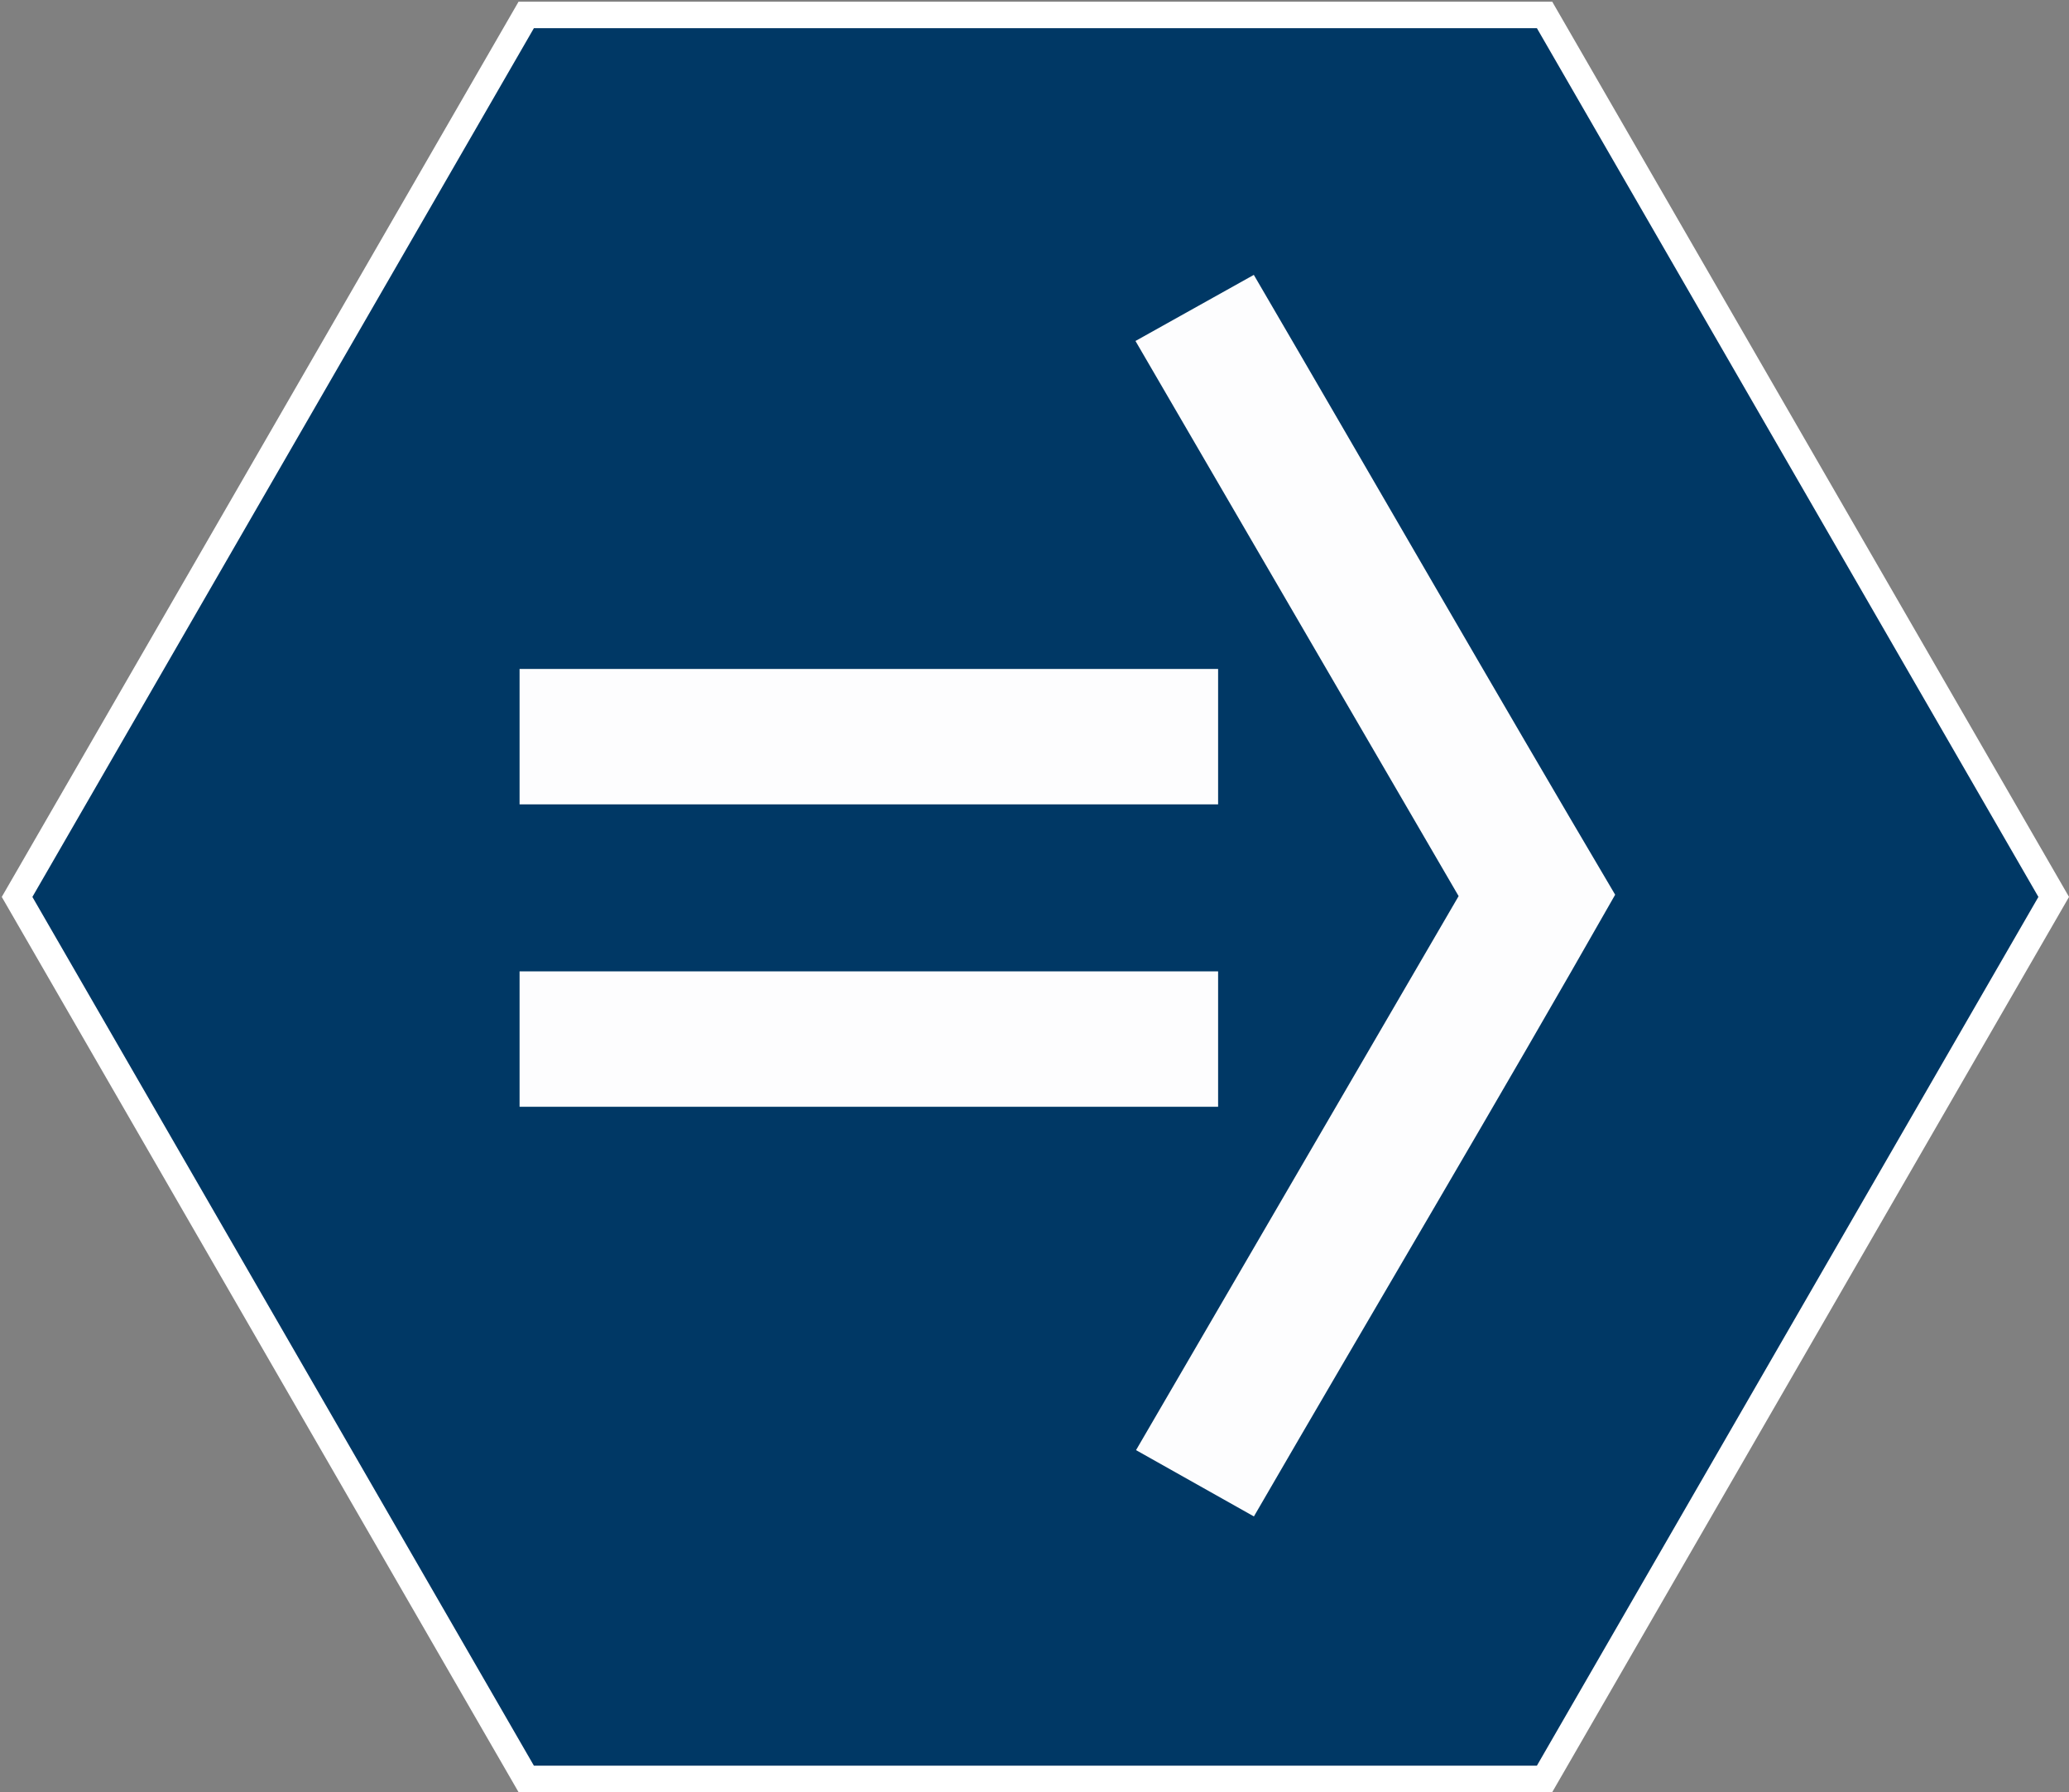 <?xml version="1.0" encoding="UTF-8" standalone="no"?>
<!-- Created with Inkscape (http://www.inkscape.org/) -->

<svg
   xmlns:dc="http://purl.org/dc/elements/1.1/"
   xmlns:cc="http://creativecommons.org/ns#"
   xmlns:rdf="http://www.w3.org/1999/02/22-rdf-syntax-ns#"
   xmlns:svg="http://www.w3.org/2000/svg"
   xmlns="http://www.w3.org/2000/svg"
   xmlns:sodipodi="http://sodipodi.sourceforge.net/DTD/sodipodi-0.dtd"
   xmlns:inkscape="http://www.inkscape.org/namespaces/inkscape"
   width="32.588mm"
   height="28.222mm"
   viewBox="0 0 115.47 100"
   id="svg2"
   version="1.1"
   inkscape:version="0.92.1 r15371"
   sodipodi:docname="theorem.svg">
  <rect x="0" y="0" width="115.47" height="100" fill="#808080" stroke="none"/>
  <defs
     id="defs4">
    <path
       id="a"
       d="M 0,0 H 24 V 24 H 0 Z"
       inkscape:connector-curvature="0" />
    <path
       d="m 52,289 q 7,42 54,97 47,55 116,56 35,0 64,-18 29,-18 43,-45 42,63 101,63 37,0 64,-22 27,-22 28,-59 0,-29 -14,-47 -14,-18 -27,-22 -13,-4 -23,-4 -19,0 -31,11 -12,11 -12,29 0,46 50,63 -11,13 -40,13 -13,0 -19,-2 -38,-16 -56,-66 -60,-221 -60,-258 0,-28 16,-40 16,-12 35,-12 37,0 73,33 36,33 49,81 3,10 6,11 3,1 16,2 h 4 q 15,0 15,-8 0,-1 -2,-11 Q 486,77 440,33 394,-11 333,-11 263,-11 227,52 186,-10 133,-10 h -6 q -49,0 -70,26 -21,26 -22,55 0,32 19,52 19,20 45,20 43,0 43,-42 Q 142,81 130,66 118,51 107,46 96,41 94,41 l -3,-1 q 0,-1 6,-4 6,-3 16,-7 10,-4 19,-3 36,0 62,45 9,16 23,68 14,52 28,108 14,56 16,66 5,27 5,39 0,28 -15,40 -15,12 -34,12 -40,0 -75,-32 -35,-32 -49,-82 -2,-9 -5,-10 -3,-1 -16,-2 H 58 q -6,6 -6,11 z"
       id="MJMATHI-78"
       inkscape:connector-curvature="0"
       style="stroke-width:1" />
    <path
       d="m 56,347 q 0,13 14,20 h 637 q 15,-8 15,-20 0,-11 -14,-19 L 390,327 H 72 q -16,5 -16,20 z m 0,-194 q 0,15 16,20 h 636 q 14,-10 14,-20 0,-13 -15,-20 H 70 q -14,7 -14,20 z"
       id="MJMAIN-3D"
       inkscape:connector-curvature="0"
       style="stroke-width:1" />
    <path
       d="m 295,316 q 0,40 -27,69 -27,29 -78,29 -36,0 -62,-13 -30,-19 -30,-52 -1,-5 0,-13 1,-8 16,-24 15,-16 43,-25 18,-5 44,-9 26,-4 44,-9 18,-5 32,-13 17,-8 33,-20 16,-12 32,-41 16,-29 17,-62 Q 359,71 321,31 283,-9 198,-10 h -8 q -52,0 -96,36 L 86,19 77,10 Q 71,4 65,-1 L 54,-11 h -8 -4 q -3,0 -9,6 v 79 58 q 0,21 2,25 2,4 10,5 h 9 q 12,0 16,-4 4,-4 5,-12 1,-8 7,-27 6,-19 19,-42 35,-51 97,-51 97,0 97,78 0,29 -18,47 -20,24 -83,36 -63,12 -83,23 -36,17 -57,46 -21,29 -21,62 0,39 17,66 17,27 43,40 26,13 50,18 24,5 44,5 h 11 q 40,0 70,-15 l 15,-8 9,7 q 10,9 22,17 h 8 4 q 3,0 9,-6 V 310 l -6,-6 h -28 q -6,6 -6,12 z"
       id="MJMAIN-73"
       inkscape:connector-curvature="0"
       style="stroke-width:1" />
    <path
       d="m 69,609 q 0,28 18,44 18,16 44,16 23,-2 40,-17 17,-15 17,-43 0,-30 -17,-45 -17,-15 -42,-15 -25,0 -42,15 -17,15 -18,45 z M 247,0 Q 232,3 143,3 132,3 106,3 80,3 56,1 L 34,0 h -8 v 46 h 16 q 28,0 49,3 9,4 11,11 2,7 2,42 v 103 88 q 0,52 -2,66 -2,14 -14,19 -14,7 -47,7 H 30 v 23 q 0,23 2,23 l 10,1 q 10,1 28,2 18,1 36,2 17,1 36,2 19,1 29,3 10,2 11,1 h 3 V 62 q 5,-10 12,-12 7,-2 35,-4 h 23 V 0 Z"
       id="MJMAIN-69"
       inkscape:connector-curvature="0"
       style="stroke-width:1" />
    <path
       d="m 41,46 h 14 q 39,0 47,14 v 8 q 0,9 0,23 0,14 0,31 0,17 1,39 1,22 0,42 0,31 0,66 0,35 -1,59 v 23 q -3,19 -14,25 -11,6 -45,9 H 25 v 23 q 0,23 2,23 l 10,1 q 10,1 28,2 18,1 37,2 17,1 36,2 19,1 29,3 10,2 11,1 h 3 v -40 q 0,-38 1,-38 1,0 5,5 4,5 12,15 8,10 19,18 11,8 29,19 18,11 38,16 20,5 51,5 114,-4 127,-113 1,-7 1,-139 v -86 q 0,-38 2,-45 2,-7 11,-10 21,-3 49,-3 h 16 V 0 h -8 L 510,1 Q 487,2 460,2 433,2 422,3 319,3 310,0 h -8 v 46 h 16 q 61,0 61,16 1,2 1,138 -1,135 -2,143 -6,28 -20,42 -14,14 -24,17 -10,3 -26,2 -45,0 -79,-34 -27,-27 -34,-55 -7,-28 -8,-83 v -64 -60 q 0,-30 1,-40 1,-10 3,-13 2,-3 9,-6 21,-3 49,-3 h 16 V 0 h -8 L 234,1 Q 210,2 183,2 156,2 145,3 42,3 33,0 h -8 v 46 z"
       id="MJMAIN-6E"
       inkscape:connector-curvature="0"
       style="stroke-width:1" />
    <path
       d="m 132,-11 q -34,0 -34,33 v 11 l 13,28 q 75,158 109,273 l 8,24 h -32 q -38,0 -54,-3 -16,-3 -39,-19 -11,-7 -22,-18 -11,-11 -19,-21 -8,-10 -9,-12 -2,-1 -15,-1 -19,0 -19,10 0,6 19,35 19,29 55,62 36,33 71,38 7,2 225,2 160,0 164,-1 20,-7 20,-28 0,-31 -32,-42 -6,-2 -69,-2 h -64 l -3,-17 q -12,-72 -12,-119 0,-52 9,-93 9,-41 19,-64 10,-23 10,-28 0,-17 -14,-32 -14,-15 -36,-15 -11,0 -18,3 -7,3 -16,24 -9,21 -16,60 -1,9 -1,44 0,49 9,105 9,56 18,92 9,36 10,40 h -98 l -1,-4 q 0,-3 -19,-79 Q 230,199 206,114 182,29 175,17 164,-11 132,-11 Z"
       id="MJMATHI-3C0"
       inkscape:connector-curvature="0"
       style="stroke-width:1" />
    <path
       d="m 114,-798 q 18,-26 51,-26 h 2 q 28,0 56,60 28,60 52,164 24,104 45,209 21,105 42,227 3,21 5,31 72,425 156,788 84,363 122,472 6,18 10,30 4,12 17,44 13,32 27,56 14,24 34,49 20,25 44,40 24,15 51,14 56,0 84,-35 28,-35 32,-80 0,-25 -12,-40 -12,-15 -23,-19 -11,-4 -22,-3 -21,0 -38,15 -17,15 -17,41 0,48 53,57 l -3,4 q -3,3 -8,7 -5,4 -8,6 -15,10 -33,10 -14,0 -26,-12 -12,-12 -32,-56 -20,-44 -39,-116 Q 717,1067 689,936 661,805 633,628 574,293 510,-5 446,-303 410,-437 374,-571 355,-629 278,-862 165,-862 q -40,0 -73,31 -33,31 -37,85 0,35 19,48 19,13 38,13 21,0 38,-15 17,-15 17,-41 0,-48 -53,-57 z"
       id="MJSZ2-222B"
       inkscape:connector-curvature="0"
       style="stroke-width:1" />
    <path
       d="m 56,237 q 0,0 0,13 0,13 14,20 h 299 v 150 l 1,150 q 10,13 19,13 13,0 20,-15 V 270 h 298 q 15,-8 15,-20 0,-12 -15,-20 H 409 V -68 q -8,-14 -18,-14 h -2 -2 q -12,0 -18,14 V 230 H 70 q -14,7 -14,20 z"
       id="MJMAIN-2B"
       inkscape:connector-curvature="0"
       style="stroke-width:1" />
    <path
       d="M 273,0 Q 255,3 146,3 43,3 34,0 h -8 v 46 h 16 q 28,0 49,3 8,3 12,11 1,2 1,164 V 385 H 33 v 46 h 71 v 66 l 1,67 2,10 q 19,65 64,94 45,29 95,36 1,0 9,0 8,0 14,1 41,-3 62,-26 21,-23 21,-52 0,-23 -14,-37 -14,-14 -37,-14 -23,0 -37,14 -14,14 -14,37 0,20 18,40 h -4 q -4,1 -11,1 -28,0 -50,-21 -22,-21 -34,-55 -6,-20 -7,-95 V 431 H 293 V 385 H 185 V 225 q 0,-162 1,-164 1,-2 3,-4 2,-2 5,-3 3,-1 5,-3 2,-2 7,-2 5,0 7,-1 2,-1 9,-1 7,0 9,0 2,0 10,-1 8,-1 10,0 h 31 V 0 Z"
       id="MJMAIN-66"
       inkscape:connector-curvature="0"
       style="stroke-width:1" />
    <path
       d="m 96,585 q 56,81 153,81 48,0 96,-26 48,-26 78,-92 37,-83 37,-228 0,-155 -43,-237 -20,-42 -55,-67 -35,-25 -61,-31 -26,-6 -51,-7 -26,0 -52,6 -26,6 -61,32 -35,26 -55,67 -43,82 -43,237 0,174 57,265 z m 225,12 q -30,32 -71,32 -42,0 -72,-32 -25,-26 -33,-72 -8,-46 -8,-192 0,-158 8,-208 8,-50 36,-79 28,-30 69,-30 40,0 68,30 29,30 36,84 7,54 8,203 0,145 -8,191 -8,46 -33,73 z"
       id="MJMAIN-30"
       inkscape:connector-curvature="0"
       style="stroke-width:1" />
    <path
       d="m 28,218 q 0,55 20,100 20,45 50,73 30,28 65,42 35,14 66,15 53,0 91,-18 38,-18 58,-50 20,-32 28,-64 8,-32 9,-71 0,-7 -7,-14 H 126 v -15 q 0,-148 100,-180 20,-6 44,-6 42,0 72,32 17,17 27,42 l 10,24 q 3,3 16,3 h 3 q 17,0 17,-10 0,-4 -3,-13 Q 393,53 349,21 305,-11 250,-11 155,-11 92,58 29,127 28,218 Z m 305,57 q -11,128 -95,136 h -2 q -8,0 -16,-1 -8,-1 -25,-8 -17,-7 -29,-21 -12,-14 -23,-41 -11,-27 -16,-66 v -7 h 206 z"
       id="MJMAIN-65"
       inkscape:connector-curvature="0"
       style="stroke-width:1" />
    <path
       d="M 201,0 Q 189,3 102,3 26,3 17,0 h -6 v 46 h 14 q 23,1 42,6 19,5 29,9 10,4 25,17 15,13 18,18 3,5 21,26 18,21 20,28 l 46,60 -58,78 q -9,13 -19,27 -10,14 -16,21 -6,7 -11,15 -5,8 -9,12 -4,4 -6,7 -2,3 -7,6 -5,3 -6,3 -1,0 -6,2 -5,2 -8,2 -6,0 -36,2 H 16 v 46 h 7 q 36,-2 103,-2 93,0 103,2 h 8 v -46 q -36,-4 -36,-16 0,-2 10,-16 10,-14 28,-38 18,-24 29,-41 l 4,-4 25,34 q 32,41 32,54 0,6 -2,11 -2,5 -5,7 -3,2 -5,4 -2,2 -7,4 l -3,1 h -5 v 46 h 7 q 15,-3 99,-3 79,0 85,3 h 6 v -46 h -7 q -49,0 -81,-17 -17,-8 -34,-27 -17,-19 -65,-84 l -16,-21 62,-85 q 66,-90 71,-94 5,-4 17,-7 18,-4 53,-4 h 17 V 0 h -6 -8 Q 494,1 482,1 470,1 457,2 444,3 432,2 420,1 414,3 403,3 377,3 351,3 327,1 L 304,0 h -9 v 46 h 3 q 11,0 22,5 11,5 11,12 0,2 -40,57 l -41,55 q -1,-1 -31,-42 -30,-41 -34,-45 -4,-5 -4,-14 0,-11 7,-19 7,-8 18,-9 2,0 2,-23 V 0 Z"
       id="MJMAIN-78"
       inkscape:connector-curvature="0"
       style="stroke-width:1" />
    <path
       d="m 36,-148 h 14 q 39,0 47,14 v 8 q 0,7 0,19 0,12 0,30 0,18 1,39 1,21 0,44 -1,23 0,49 1,26 0,51 0,34 0,71 0,37 0,66 0,29 0,53 0,24 -1,39 -1,15 0,16 -3,19 -14,25 -11,6 -45,9 H 20 v 23 q 0,23 2,23 l 10,1 q 10,1 29,2 19,1 37,2 17,1 37,2 20,1 30,3 10,2 11,1 h 3 v -26 l 1,-26 8,7 q 59,44 138,44 81,0 138,-64 57,-64 58,-161 0,-101 -65,-164 -65,-63 -147,-63 -68,0 -120,44 l -8,7 v -85 -56 q 0,-27 2,-33 2,-6 11,-11 21,-3 49,-3 h 16 v -46 h -8 l -24,1 q -23,1 -50,1 -27,0 -38,1 -103,0 -112,-3 h -8 v 46 z m 388,366 q 0,74 -34,129 -34,55 -85,55 -71,0 -123,-65 V 98 q 40,-72 112,-72 51,0 90,54 39,54 40,138 z"
       id="MJMAIN-70"
       inkscape:connector-curvature="0"
       style="stroke-width:1" />
    <path
       d="m 94,250 q 0,69 10,131 10,62 23,107 13,45 37,88 24,43 38,67 14,24 42,52 28,28 33,34 5,6 25,21 h 13 4 q 14,0 14,-9 0,-3 -17,-21 -17,-18 -41,-53 -24,-35 -49,-86 -25,-51 -42,-138 -17,-87 -17,-193 0,-106 17,-192 17,-86 41,-139 24,-53 49,-86 25,-33 42,-53 17,-20 17,-21 0,-9 -15,-9 h -3 -13 l -28,24 Q 180,-141 137,-14 94,113 94,250 Z"
       id="MJMAIN-28"
       inkscape:connector-curvature="0"
       style="stroke-width:1" />
    <path
       d="m 84,237 q 0,0 0,13 0,13 14,20 h 581 q 15,-8 15,-20 0,-12 -15,-20 H 98 q -14,7 -14,20 z"
       id="MJMAIN-2212"
       inkscape:connector-curvature="0"
       style="stroke-width:1" />
    <path
       d="m 60,749 4,1 q 5,0 10,0 h 12 l 28,-24 q 94,-85 137,-212 43,-127 43,-264 0,-68 -10,-131 -10,-63 -23,-107 -13,-44 -37,-88 -24,-44 -38,-67 -14,-23 -41,-51 -27,-28 -32,-33 -5,-5 -23,-19 -3,-3 -4,-4 H 74 q -8,0 -11,0 -3,0 -5,3 -2,3 -3,9 1,1 11,13 155,161 155,475 0,314 -155,475 -10,12 -11,13 0,8 5,11 z"
       id="MJMAIN-29"
       inkscape:connector-curvature="0"
       style="stroke-width:1" />
    <path
       d="m 366,683 q 1,0 72,5 71,5 73,6 12,0 12,-8 0,-7 -73,-302 -73,-295 -75,-301 -2,-6 -1,-15 0,-42 28,-42 9,1 20,9 21,20 41,96 6,20 10,21 2,1 10,1 h 4 4 q 15,0 15,-8 0,-5 -3,-16 Q 490,79 473,48 456,17 445,8 434,-1 417,-8 q -8,-2 -24,-2 -34,0 -57,15 -23,15 -30,31 l -6,15 q -1,1 -4,-1 -2,-2 -4,-4 -59,-56 -120,-56 -55,0 -97,40 -42,40 -42,127 0,48 20,98 20,50 48,86 47,57 94,79 47,22 85,22 56,0 84,-42 5,-6 5,-4 1,4 27,109 26,105 28,111 0,13 -7,16 -7,3 -39,5 h -21 q -6,6 -6,8 0,2 2,19 5,19 13,19 z M 352,326 q -23,79 -75,79 -35,0 -67,-31 -32,-31 -50,-81 -29,-79 -41,-164 0,-3 0,-11 0,-8 -1,-12 0,-45 18,-62 18,-17 43,-18 54,0 111,72 l 8,11 z"
       id="MJMATHI-64"
       inkscape:connector-curvature="0"
       style="stroke-width:1" />
    <path
       d="m 55,217 q 0,88 56,156 56,68 143,69 88,0 165,-61 38,-31 74,-78 l 14,-19 7,10 q 104,148 233,148 86,0 141,-68 55,-68 56,-160 0,-86 -55,-155 -55,-69 -146,-70 -86,0 -163,61 -38,31 -74,78 l -14,19 -7,-10 Q 381,-11 252,-11 166,-11 111,57 56,125 55,217 Z m 852,0 q 0,68 -38,124 -38,56 -108,56 -21,0 -41,-5 -20,-5 -38,-14 -18,-9 -34,-19 -16,-10 -29,-24 -13,-14 -25,-25 -12,-11 -20,-25 -8,-14 -15,-22 -7,-8 -11,-17 l -5,-8 31,-40 q 31,-40 48,-60 17,-20 42,-44 25,-24 50,-33 25,-9 51,-10 62,0 102,49 40,49 40,117 z M 92,214 q 0,-69 39,-125 39,-56 108,-56 118,0 217,160 l -31,40 q -61,79 -91,104 -49,43 -101,43 -62,0 -101,-49 Q 93,282 92,214 Z"
       id="MJMAIN-221E"
       inkscape:connector-curvature="0"
       style="stroke-width:1" />
    <linearGradient
       spreadMethod="pad"
       gradientUnits="objectBoundingBox"
       y2="1"
       y1="0"
       x2="1"
       x1="0"
       id="gradientFill-1">
      <stop
         id="stop6145"
         stop-opacity="1"
         stop-color="rgb(203,206,208)"
         offset="0" />
      <stop
         id="stop6147"
         stop-opacity="1"
         stop-color="rgb(132,131,139)"
         offset="1" />
    </linearGradient>
    <linearGradient
       spreadMethod="pad"
       gradientUnits="objectBoundingBox"
       y2="1"
       y1="0"
       x2="1"
       x1="0"
       id="gradientFill-2">
      <stop
         id="stop6150"
         stop-opacity="1"
         stop-color="rgb(39,109,195)"
         offset="0" />
      <stop
         id="stop6152"
         stop-opacity="1"
         stop-color="rgb(22,92,170)"
         offset="1" />
    </linearGradient>
    <path
       d="m 52,289 q 7,42 54,97 47,55 116,56 35,0 64,-18 29,-18 43,-45 42,63 101,63 37,0 64,-22 27,-22 28,-59 0,-29 -14,-47 -14,-18 -27,-22 -13,-4 -23,-4 -19,0 -31,11 -12,11 -12,29 0,46 50,63 -11,13 -40,13 -13,0 -19,-2 -38,-16 -56,-66 -60,-221 -60,-258 0,-28 16,-40 16,-12 35,-12 37,0 73,33 36,33 49,81 3,10 6,11 3,1 16,2 h 4 q 15,0 15,-8 0,-1 -2,-11 Q 486,77 440,33 394,-11 333,-11 263,-11 227,52 186,-10 133,-10 h -6 q -49,0 -70,26 -21,26 -22,55 0,32 19,52 19,20 45,20 43,0 43,-42 Q 142,81 130,66 118,51 107,46 96,41 94,41 l -3,-1 q 0,-1 6,-4 6,-3 16,-7 10,-4 19,-3 36,0 62,45 9,16 23,68 14,52 28,108 14,56 16,66 5,27 5,39 0,28 -15,40 -15,12 -34,12 -40,0 -75,-32 -35,-32 -49,-82 -2,-9 -5,-10 -3,-1 -16,-2 H 58 q -6,6 -6,11 z"
       id="MJMATHI-78-5"
       inkscape:connector-curvature="0"
       style="stroke-width:1" />
    <path
       d="m 56,347 q 0,13 14,20 h 637 q 15,-8 15,-20 0,-11 -14,-19 L 390,327 H 72 q -16,5 -16,20 z m 0,-194 q 0,15 16,20 h 636 q 14,-10 14,-20 0,-13 -15,-20 H 70 q -14,7 -14,20 z"
       id="MJMAIN-3D-5"
       inkscape:connector-curvature="0"
       style="stroke-width:1" />
    <path
       d="m 295,316 q 0,40 -27,69 -27,29 -78,29 -36,0 -62,-13 -30,-19 -30,-52 -1,-5 0,-13 1,-8 16,-24 15,-16 43,-25 18,-5 44,-9 26,-4 44,-9 18,-5 32,-13 17,-8 33,-20 16,-12 32,-41 16,-29 17,-62 Q 359,71 321,31 283,-9 198,-10 h -8 q -52,0 -96,36 L 86,19 77,10 Q 71,4 65,-1 L 54,-11 h -8 -4 q -3,0 -9,6 v 79 58 q 0,21 2,25 2,4 10,5 h 9 q 12,0 16,-4 4,-4 5,-12 1,-8 7,-27 6,-19 19,-42 35,-51 97,-51 97,0 97,78 0,29 -18,47 -20,24 -83,36 -63,12 -83,23 -36,17 -57,46 -21,29 -21,62 0,39 17,66 17,27 43,40 26,13 50,18 24,5 44,5 h 11 q 40,0 70,-15 l 15,-8 9,7 q 10,9 22,17 h 8 4 q 3,0 9,-6 V 310 l -6,-6 h -28 q -6,6 -6,12 z"
       id="MJMAIN-73-2"
       inkscape:connector-curvature="0"
       style="stroke-width:1" />
    <path
       d="m 69,609 q 0,28 18,44 18,16 44,16 23,-2 40,-17 17,-15 17,-43 0,-30 -17,-45 -17,-15 -42,-15 -25,0 -42,15 -17,15 -18,45 z M 247,0 Q 232,3 143,3 132,3 106,3 80,3 56,1 L 34,0 h -8 v 46 h 16 q 28,0 49,3 9,4 11,11 2,7 2,42 v 103 88 q 0,52 -2,66 -2,14 -14,19 -14,7 -47,7 H 30 v 23 q 0,23 2,23 l 10,1 q 10,1 28,2 18,1 36,2 17,1 36,2 19,1 29,3 10,2 11,1 h 3 V 62 q 5,-10 12,-12 7,-2 35,-4 h 23 V 0 Z"
       id="MJMAIN-69-8"
       inkscape:connector-curvature="0"
       style="stroke-width:1" />
    <path
       d="m 41,46 h 14 q 39,0 47,14 v 8 q 0,9 0,23 0,14 0,31 0,17 1,39 1,22 0,42 0,31 0,66 0,35 -1,59 v 23 q -3,19 -14,25 -11,6 -45,9 H 25 v 23 q 0,23 2,23 l 10,1 q 10,1 28,2 18,1 37,2 17,1 36,2 19,1 29,3 10,2 11,1 h 3 v -40 q 0,-38 1,-38 1,0 5,5 4,5 12,15 8,10 19,18 11,8 29,19 18,11 38,16 20,5 51,5 114,-4 127,-113 1,-7 1,-139 v -86 q 0,-38 2,-45 2,-7 11,-10 21,-3 49,-3 h 16 V 0 h -8 L 510,1 Q 487,2 460,2 433,2 422,3 319,3 310,0 h -8 v 46 h 16 q 61,0 61,16 1,2 1,138 -1,135 -2,143 -6,28 -20,42 -14,14 -24,17 -10,3 -26,2 -45,0 -79,-34 -27,-27 -34,-55 -7,-28 -8,-83 v -64 -60 q 0,-30 1,-40 1,-10 3,-13 2,-3 9,-6 21,-3 49,-3 h 16 V 0 h -8 L 234,1 Q 210,2 183,2 156,2 145,3 42,3 33,0 h -8 v 46 z"
       id="MJMAIN-6E-3"
       inkscape:connector-curvature="0"
       style="stroke-width:1" />
    <path
       d="m 132,-11 q -34,0 -34,33 v 11 l 13,28 q 75,158 109,273 l 8,24 h -32 q -38,0 -54,-3 -16,-3 -39,-19 -11,-7 -22,-18 -11,-11 -19,-21 -8,-10 -9,-12 -2,-1 -15,-1 -19,0 -19,10 0,6 19,35 19,29 55,62 36,33 71,38 7,2 225,2 160,0 164,-1 20,-7 20,-28 0,-31 -32,-42 -6,-2 -69,-2 h -64 l -3,-17 q -12,-72 -12,-119 0,-52 9,-93 9,-41 19,-64 10,-23 10,-28 0,-17 -14,-32 -14,-15 -36,-15 -11,0 -18,3 -7,3 -16,24 -9,21 -16,60 -1,9 -1,44 0,49 9,105 9,56 18,92 9,36 10,40 h -98 l -1,-4 q 0,-3 -19,-79 Q 230,199 206,114 182,29 175,17 164,-11 132,-11 Z"
       id="MJMATHI-3C0-1"
       inkscape:connector-curvature="0"
       style="stroke-width:1" />
    <path
       d="m 114,-798 q 18,-26 51,-26 h 2 q 28,0 56,60 28,60 52,164 24,104 45,209 21,105 42,227 3,21 5,31 72,425 156,788 84,363 122,472 6,18 10,30 4,12 17,44 13,32 27,56 14,24 34,49 20,25 44,40 24,15 51,14 56,0 84,-35 28,-35 32,-80 0,-25 -12,-40 -12,-15 -23,-19 -11,-4 -22,-3 -21,0 -38,15 -17,15 -17,41 0,48 53,57 l -3,4 q -3,3 -8,7 -5,4 -8,6 -15,10 -33,10 -14,0 -26,-12 -12,-12 -32,-56 -20,-44 -39,-116 Q 717,1067 689,936 661,805 633,628 574,293 510,-5 446,-303 410,-437 374,-571 355,-629 278,-862 165,-862 q -40,0 -73,31 -33,31 -37,85 0,35 19,48 19,13 38,13 21,0 38,-15 17,-15 17,-41 0,-48 -53,-57 z"
       id="MJSZ2-222B-8"
       inkscape:connector-curvature="0"
       style="stroke-width:1" />
    <path
       d="m 56,237 q 0,0 0,13 0,13 14,20 h 299 v 150 l 1,150 q 10,13 19,13 13,0 20,-15 V 270 h 298 q 15,-8 15,-20 0,-12 -15,-20 H 409 V -68 q -8,-14 -18,-14 h -2 -2 q -12,0 -18,14 V 230 H 70 q -14,7 -14,20 z"
       id="MJMAIN-2B-2"
       inkscape:connector-curvature="0"
       style="stroke-width:1" />
    <path
       d="M 273,0 Q 255,3 146,3 43,3 34,0 h -8 v 46 h 16 q 28,0 49,3 8,3 12,11 1,2 1,164 V 385 H 33 v 46 h 71 v 66 l 1,67 2,10 q 19,65 64,94 45,29 95,36 1,0 9,0 8,0 14,1 41,-3 62,-26 21,-23 21,-52 0,-23 -14,-37 -14,-14 -37,-14 -23,0 -37,14 -14,14 -14,37 0,20 18,40 h -4 q -4,1 -11,1 -28,0 -50,-21 -22,-21 -34,-55 -6,-20 -7,-95 V 431 H 293 V 385 H 185 V 225 q 0,-162 1,-164 1,-2 3,-4 2,-2 5,-3 3,-1 5,-3 2,-2 7,-2 5,0 7,-1 2,-1 9,-1 7,0 9,0 2,0 10,-1 8,-1 10,0 h 31 V 0 Z"
       id="MJMAIN-66-7"
       inkscape:connector-curvature="0"
       style="stroke-width:1" />
    <path
       d="m 96,585 q 56,81 153,81 48,0 96,-26 48,-26 78,-92 37,-83 37,-228 0,-155 -43,-237 -20,-42 -55,-67 -35,-25 -61,-31 -26,-6 -51,-7 -26,0 -52,6 -26,6 -61,32 -35,26 -55,67 -43,82 -43,237 0,174 57,265 z m 225,12 q -30,32 -71,32 -42,0 -72,-32 -25,-26 -33,-72 -8,-46 -8,-192 0,-158 8,-208 8,-50 36,-79 28,-30 69,-30 40,0 68,30 29,30 36,84 7,54 8,203 0,145 -8,191 -8,46 -33,73 z"
       id="MJMAIN-30-0"
       inkscape:connector-curvature="0"
       style="stroke-width:1" />
    <path
       d="m 28,218 q 0,55 20,100 20,45 50,73 30,28 65,42 35,14 66,15 53,0 91,-18 38,-18 58,-50 20,-32 28,-64 8,-32 9,-71 0,-7 -7,-14 H 126 v -15 q 0,-148 100,-180 20,-6 44,-6 42,0 72,32 17,17 27,42 l 10,24 q 3,3 16,3 h 3 q 17,0 17,-10 0,-4 -3,-13 Q 393,53 349,21 305,-11 250,-11 155,-11 92,58 29,127 28,218 Z m 305,57 q -11,128 -95,136 h -2 q -8,0 -16,-1 -8,-1 -25,-8 -17,-7 -29,-21 -12,-14 -23,-41 -11,-27 -16,-66 v -7 h 206 z"
       id="MJMAIN-65-5"
       inkscape:connector-curvature="0"
       style="stroke-width:1" />
    <path
       d="M 201,0 Q 189,3 102,3 26,3 17,0 h -6 v 46 h 14 q 23,1 42,6 19,5 29,9 10,4 25,17 15,13 18,18 3,5 21,26 18,21 20,28 l 46,60 -58,78 q -9,13 -19,27 -10,14 -16,21 -6,7 -11,15 -5,8 -9,12 -4,4 -6,7 -2,3 -7,6 -5,3 -6,3 -1,0 -6,2 -5,2 -8,2 -6,0 -36,2 H 16 v 46 h 7 q 36,-2 103,-2 93,0 103,2 h 8 v -46 q -36,-4 -36,-16 0,-2 10,-16 10,-14 28,-38 18,-24 29,-41 l 4,-4 25,34 q 32,41 32,54 0,6 -2,11 -2,5 -5,7 -3,2 -5,4 -2,2 -7,4 l -3,1 h -5 v 46 h 7 q 15,-3 99,-3 79,0 85,3 h 6 v -46 h -7 q -49,0 -81,-17 -17,-8 -34,-27 -17,-19 -65,-84 l -16,-21 62,-85 q 66,-90 71,-94 5,-4 17,-7 18,-4 53,-4 h 17 V 0 h -6 -8 Q 494,1 482,1 470,1 457,2 444,3 432,2 420,1 414,3 403,3 377,3 351,3 327,1 L 304,0 h -9 v 46 h 3 q 11,0 22,5 11,5 11,12 0,2 -40,57 l -41,55 q -1,-1 -31,-42 -30,-41 -34,-45 -4,-5 -4,-14 0,-11 7,-19 7,-8 18,-9 2,0 2,-23 V 0 Z"
       id="MJMAIN-78-2"
       inkscape:connector-curvature="0"
       style="stroke-width:1" />
    <path
       d="m 36,-148 h 14 q 39,0 47,14 v 8 q 0,7 0,19 0,12 0,30 0,18 1,39 1,21 0,44 -1,23 0,49 1,26 0,51 0,34 0,71 0,37 0,66 0,29 0,53 0,24 -1,39 -1,15 0,16 -3,19 -14,25 -11,6 -45,9 H 20 v 23 q 0,23 2,23 l 10,1 q 10,1 29,2 19,1 37,2 17,1 37,2 20,1 30,3 10,2 11,1 h 3 v -26 l 1,-26 8,7 q 59,44 138,44 81,0 138,-64 57,-64 58,-161 0,-101 -65,-164 -65,-63 -147,-63 -68,0 -120,44 l -8,7 v -85 -56 q 0,-27 2,-33 2,-6 11,-11 21,-3 49,-3 h 16 v -46 h -8 l -24,1 q -23,1 -50,1 -27,0 -38,1 -103,0 -112,-3 h -8 v 46 z m 388,366 q 0,74 -34,129 -34,55 -85,55 -71,0 -123,-65 V 98 q 40,-72 112,-72 51,0 90,54 39,54 40,138 z"
       id="MJMAIN-70-6"
       inkscape:connector-curvature="0"
       style="stroke-width:1" />
    <path
       d="m 94,250 q 0,69 10,131 10,62 23,107 13,45 37,88 24,43 38,67 14,24 42,52 28,28 33,34 5,6 25,21 h 13 4 q 14,0 14,-9 0,-3 -17,-21 -17,-18 -41,-53 -24,-35 -49,-86 -25,-51 -42,-138 -17,-87 -17,-193 0,-106 17,-192 17,-86 41,-139 24,-53 49,-86 25,-33 42,-53 17,-20 17,-21 0,-9 -15,-9 h -3 -13 l -28,24 Q 180,-141 137,-14 94,113 94,250 Z"
       id="MJMAIN-28-1"
       inkscape:connector-curvature="0"
       style="stroke-width:1" />
    <path
       d="m 84,237 q 0,0 0,13 0,13 14,20 h 581 q 15,-8 15,-20 0,-12 -15,-20 H 98 q -14,7 -14,20 z"
       id="MJMAIN-2212-1"
       inkscape:connector-curvature="0"
       style="stroke-width:1" />
    <path
       d="m 60,749 4,1 q 5,0 10,0 h 12 l 28,-24 q 94,-85 137,-212 43,-127 43,-264 0,-68 -10,-131 -10,-63 -23,-107 -13,-44 -37,-88 -24,-44 -38,-67 -14,-23 -41,-51 -27,-28 -32,-33 -5,-5 -23,-19 -3,-3 -4,-4 H 74 q -8,0 -11,0 -3,0 -5,3 -2,3 -3,9 1,1 11,13 155,161 155,475 0,314 -155,475 -10,12 -11,13 0,8 5,11 z"
       id="MJMAIN-29-7"
       inkscape:connector-curvature="0"
       style="stroke-width:1" />
    <path
       d="m 366,683 q 1,0 72,5 71,5 73,6 12,0 12,-8 0,-7 -73,-302 -73,-295 -75,-301 -2,-6 -1,-15 0,-42 28,-42 9,1 20,9 21,20 41,96 6,20 10,21 2,1 10,1 h 4 4 q 15,0 15,-8 0,-5 -3,-16 Q 490,79 473,48 456,17 445,8 434,-1 417,-8 q -8,-2 -24,-2 -34,0 -57,15 -23,15 -30,31 l -6,15 q -1,1 -4,-1 -2,-2 -4,-4 -59,-56 -120,-56 -55,0 -97,40 -42,40 -42,127 0,48 20,98 20,50 48,86 47,57 94,79 47,22 85,22 56,0 84,-42 5,-6 5,-4 1,4 27,109 26,105 28,111 0,13 -7,16 -7,3 -39,5 h -21 q -6,6 -6,8 0,2 2,19 5,19 13,19 z M 352,326 q -23,79 -75,79 -35,0 -67,-31 -32,-31 -50,-81 -29,-79 -41,-164 0,-3 0,-11 0,-8 -1,-12 0,-45 18,-62 18,-17 43,-18 54,0 111,72 l 8,11 z"
       id="MJMATHI-64-8"
       inkscape:connector-curvature="0"
       style="stroke-width:1" />
    <path
       d="m 55,217 q 0,88 56,156 56,68 143,69 88,0 165,-61 38,-31 74,-78 l 14,-19 7,10 q 104,148 233,148 86,0 141,-68 55,-68 56,-160 0,-86 -55,-155 -55,-69 -146,-70 -86,0 -163,61 -38,31 -74,78 l -14,19 -7,-10 Q 381,-11 252,-11 166,-11 111,57 56,125 55,217 Z m 852,0 q 0,68 -38,124 -38,56 -108,56 -21,0 -41,-5 -20,-5 -38,-14 -18,-9 -34,-19 -16,-10 -29,-24 -13,-14 -25,-25 -12,-11 -20,-25 -8,-14 -15,-22 -7,-8 -11,-17 l -5,-8 31,-40 q 31,-40 48,-60 17,-20 42,-44 25,-24 50,-33 25,-9 51,-10 62,0 102,49 40,49 40,117 z M 92,214 q 0,-69 39,-125 39,-56 108,-56 118,0 217,160 l -31,40 q -61,79 -91,104 -49,43 -101,43 -62,0 -101,-49 Q 93,282 92,214 Z"
       id="MJMAIN-221E-8"
       inkscape:connector-curvature="0"
       style="stroke-width:1" />
  </defs>
  <sodipodi:namedview
     id="base"
     pagecolor="#ffffff"
     bordercolor="#666666"
     borderopacity="1.0"
     inkscape:pageopacity="0.0"
     inkscape:pageshadow="2"
     inkscape:zoom="0.682362"
     inkscape:cx="-34.400917"
     inkscape:cy="153.35065"
     inkscape:document-units="px"
     inkscape:current-layer="layer1"
     showgrid="false"
     inkscape:window-width="1855"
     inkscape:window-height="1056"
     inkscape:window-x="65"
     inkscape:window-y="24"
     inkscape:window-maximized="1"
     showguides="true"
     fit-margin-top="0"
     fit-margin-left="0"
     fit-margin-right="0"
     fit-margin-bottom="0"
     inkscape:guide-bbox="true">
    <sodipodi:guide
       position="80.224,64.969"
       orientation="0,1"
       id="guide6481"
       inkscape:locked="false" />
    <sodipodi:guide
       position="62.856,49.804"
       orientation="0,1"
       id="guide4580"
       inkscape:locked="false" />
    <sodipodi:guide
       position="32.458,126.743"
       orientation="1,0"
       id="guide4586"
       inkscape:locked="false" />
    <sodipodi:guide
       position="82.778,100.982"
       orientation="1,0"
       id="guide4590"
       inkscape:locked="false" />
    <sodipodi:guide
       position="55.3,89.304"
       orientation="1,0"
       id="guide4594"
       inkscape:locked="false" />
  </sodipodi:namedview>
  <g
     inkscape:label="Layer 1"
     inkscape:groupmode="layer"
     id="layer1"
     transform="translate(-191,-642.362)">
    <polygon
       transform="matrix(-0.592,0,0,-0.592,307.985,751.612)"
       style="fill:#003865;fill-opacity:1;stroke:#ffffff;stroke-width:2.5;stroke-miterlimit:4;stroke-dasharray:none;stroke-opacity:1"
       points="148,16.862 196,100 148,183.138 52,183.138 4,100 52,16.862 "
       id="polygon4203" />
    <g
       id="g4705">
      <rect
         y="696.566"
         x="219.997"
         height="7.556"
         width="38.985"
         id="rect4578"
         style="opacity:0.99;fill:#ffffff;fill-opacity:1;stroke:none;stroke-width:3.179;stroke-miterlimit:4;stroke-dasharray:none;stroke-opacity:1" />
      <rect
         style="opacity:0.99;fill:#ffffff;fill-opacity:1;stroke:none;stroke-width:3.179;stroke-miterlimit:4;stroke-dasharray:none;stroke-opacity:1"
         id="rect4582"
         width="38.985"
         height="7.556"
         x="219.997"
         y="679.691" />
      <path
         id="path4681"
         style="opacity:0.99;fill:#ffffff;fill-opacity:1;stroke:none;stroke-width:3.179;stroke-miterlimit:4;stroke-dasharray:none;stroke-opacity:1"
         d="m 272.405,692.367 -18.003,30.915 6.578,3.7 c 6.708,-11.571 13.548,-23.067 20.161,-34.692 z m -11.43,-34.666 c 6.731,11.525 13.377,23.099 20.167,34.589 l -8.737,0.077 -18.035,-30.978 z"
         inkscape:connector-curvature="0"
         sodipodi:nodetypes="cccccccccc" />
    </g>
  </g>
</svg>
